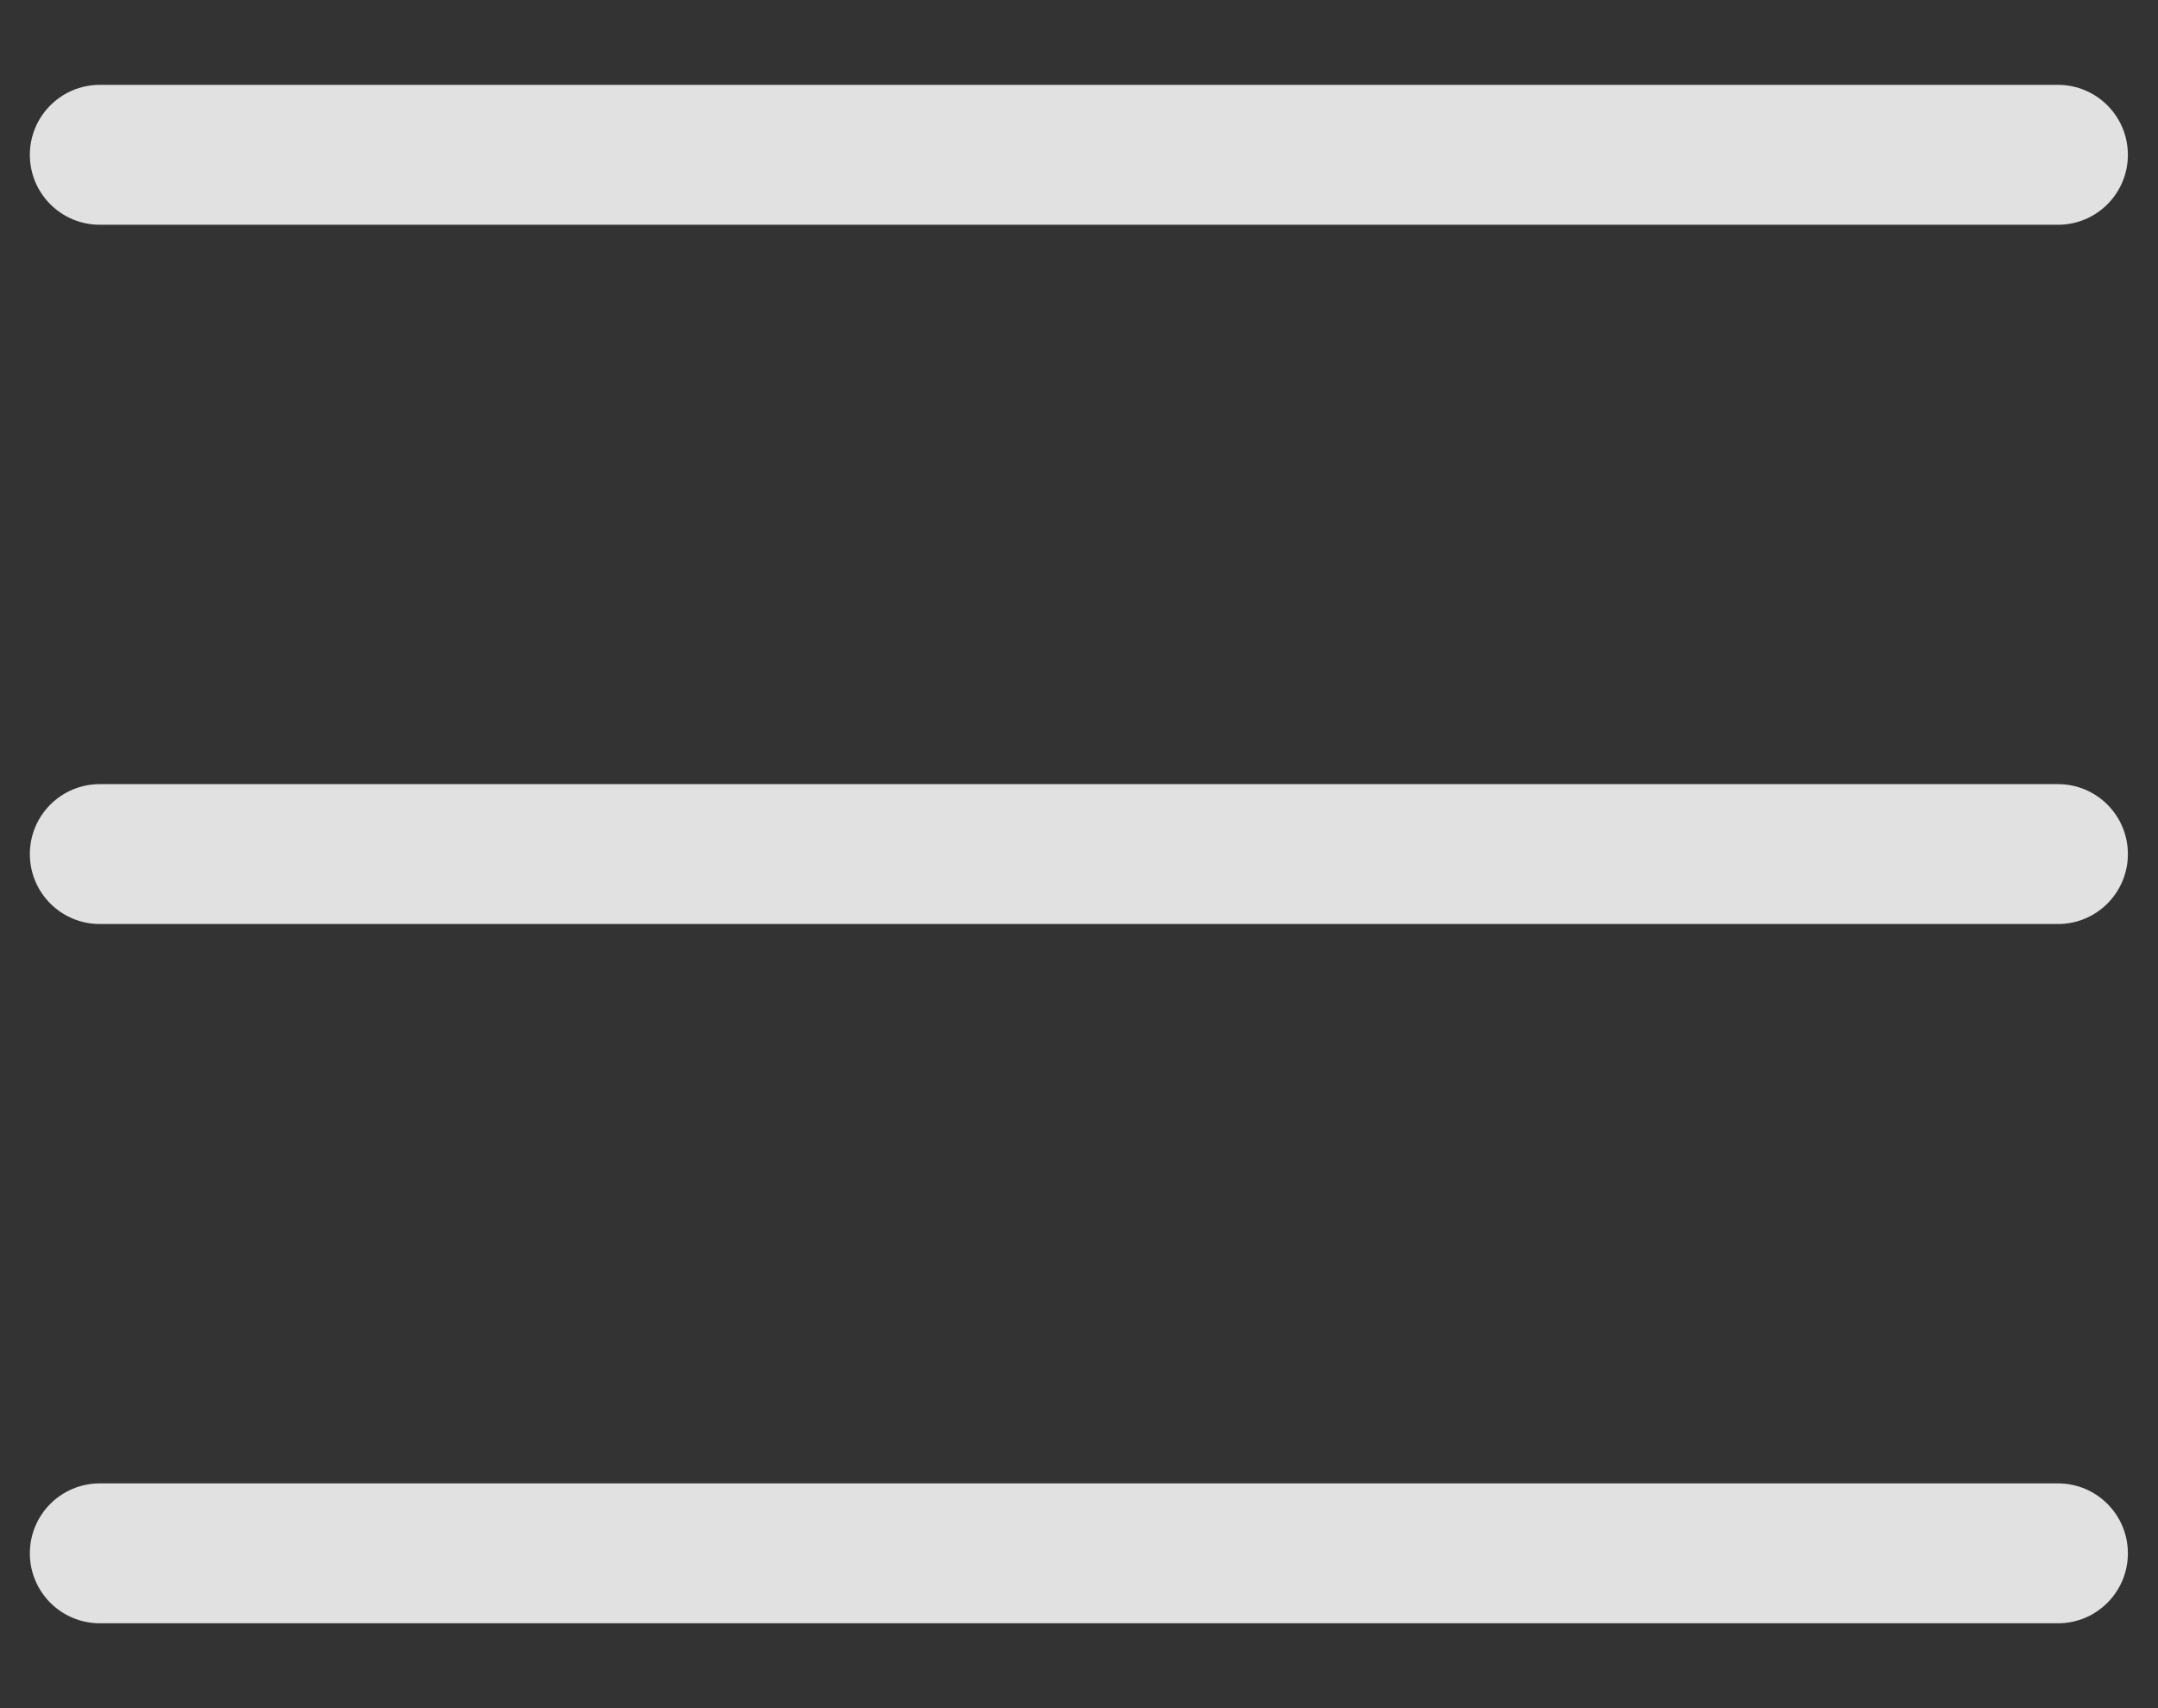 <svg width="24" height="19" viewBox="0 0 24 19" fill="none" xmlns="http://www.w3.org/2000/svg">
<rect x="0" y="0" width="24" height="19" fill="#333333" stroke="none"/>
<path fill-rule="evenodd" clip-rule="evenodd" d="M22.888 2.5H1.11C0.68 2.5 0.332 2.152 0.332 1.722C0.332 1.293 0.68 0.944 1.11 0.944H22.888C23.317 0.944 23.665 1.293 23.665 1.722C23.665 2.152 23.317 2.5 22.888 2.5ZM22.888 10.278H1.11C0.68 10.278 0.332 9.93 0.332 9.5C0.332 9.07 0.68 8.722 1.11 8.722H22.888C23.317 8.722 23.665 9.07 23.665 9.5C23.665 9.93 23.317 10.278 22.888 10.278ZM1.11 18.056H22.888C23.317 18.056 23.665 17.707 23.665 17.278C23.665 16.848 23.317 16.5 22.888 16.5H1.11C0.68 16.5 0.332 16.848 0.332 17.278C0.332 17.707 0.68 18.056 1.11 18.056Z" fill="white" fill-opacity="0.85"/>
</svg>
